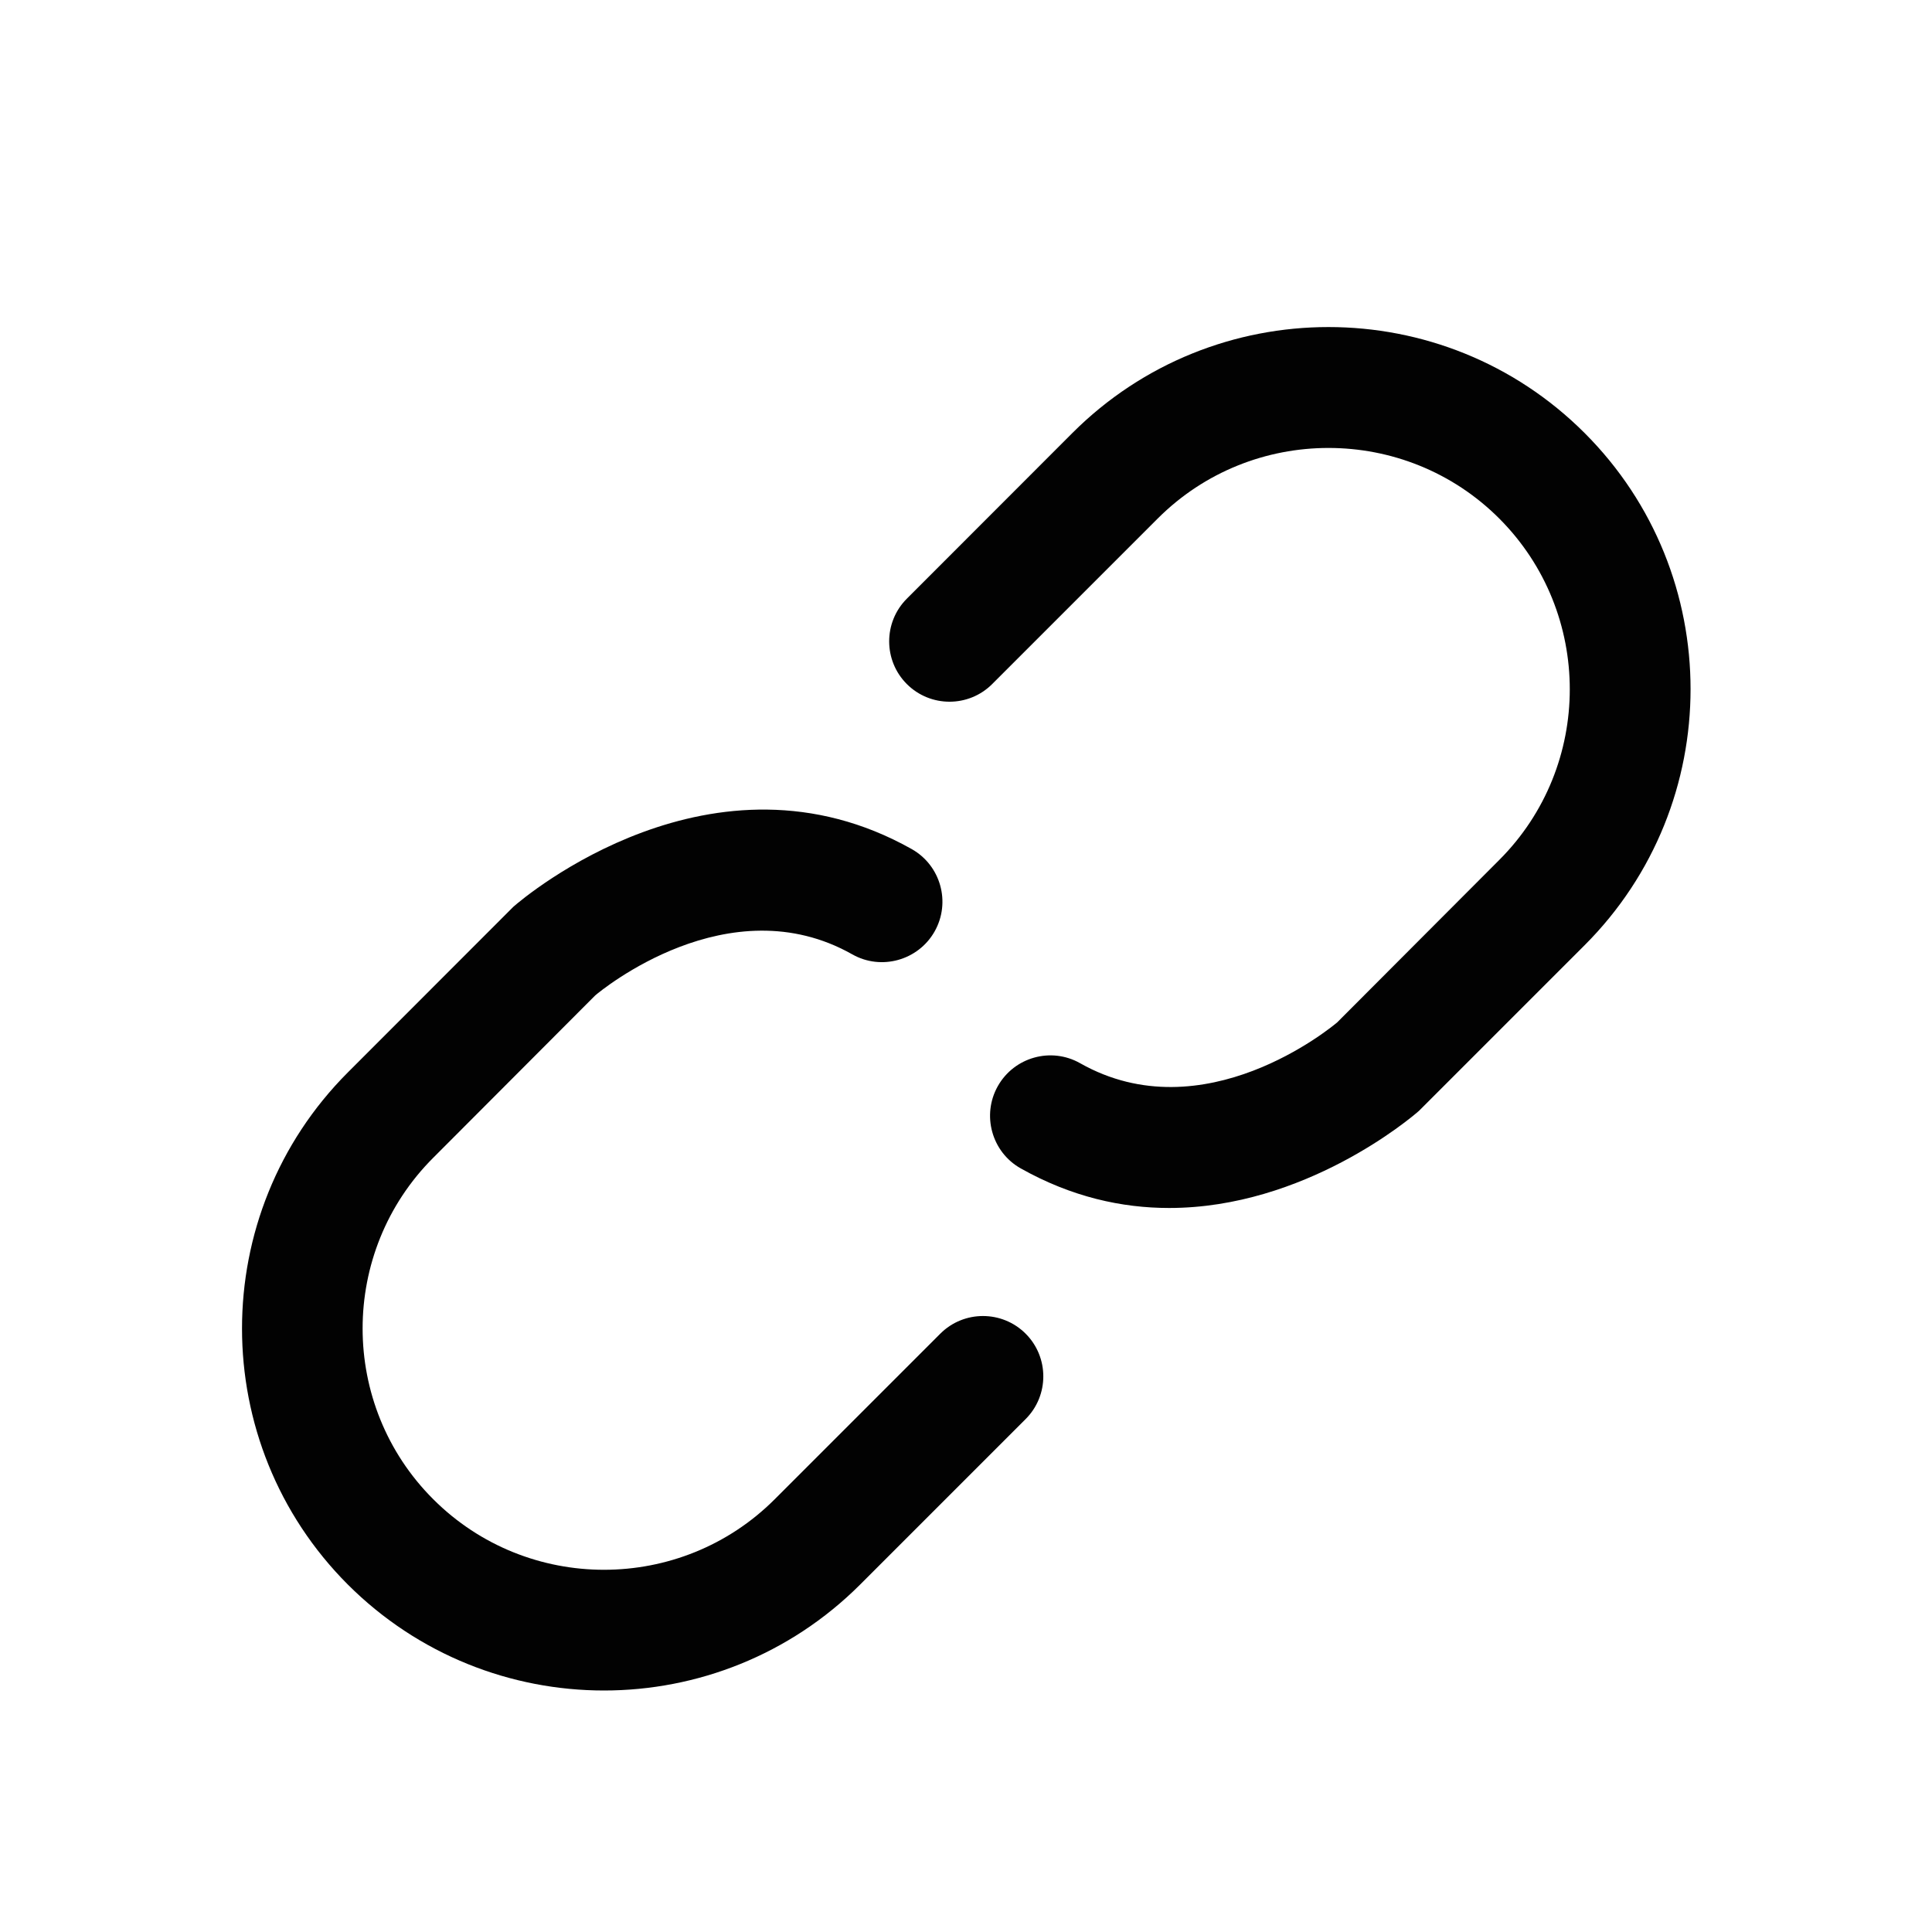 <?xml version="1.0" encoding="utf-8"?>
<!-- Generator: Adobe Illustrator 16.0.0, SVG Export Plug-In . SVG Version: 6.00 Build 0)  -->
<!DOCTYPE svg PUBLIC "-//W3C//DTD SVG 1.1//EN" "http://www.w3.org/Graphics/SVG/1.1/DTD/svg11.dtd">
<svg version="1.1" id="Layer_1" xmlns="http://www.w3.org/2000/svg" xmlns:xlink="http://www.w3.org/1999/xlink" x="0px" y="0px"
	 width="16px" height="16px" viewBox="0 0 16 16" enable-background="new 0 0 16 16" xml:space="preserve">
<path fill="#020202" d="M5.002,14c-0.768,0-1.536-0.293-2.121-0.877c-1.169-1.17-1.169-3.072,0-4.242l1.371-1.372
	c0.093-0.082,1.656-1.402,3.299-0.477c0.24,0.136,0.325,0.441,0.189,0.682C7.604,7.954,7.298,8.039,7.059,7.904
	C6.036,7.325,4.975,8.205,4.93,8.243L3.588,9.588c-0.78,0.779-0.78,2.049,0,2.828c0.779,0.779,2.049,0.779,2.828,0l1.371-1.371
	c0.195-0.195,0.512-0.195,0.707,0s0.195,0.512,0,0.707l-1.371,1.371C6.538,13.707,5.77,14,5.002,14z M11.752,9.199l1.371-1.371
	c1.17-1.17,1.17-3.073,0-4.242c-1.17-1.17-3.072-1.17-4.242,0L7.51,4.958c-0.195,0.195-0.195,0.512,0,0.707s0.512,0.195,0.707,0
	l1.371-1.371c0.779-0.779,2.049-0.779,2.828,0c0.779,0.78,0.779,2.049,0,2.828l-1.342,1.345c-0.045,0.038-1.105,0.918-2.129,0.338
	C8.705,8.669,8.4,8.754,8.264,8.994c-0.136,0.24-0.051,0.547,0.189,0.682c0.423,0.238,0.84,0.328,1.229,0.328
	C10.803,10.004,11.684,9.26,11.752,9.199z"/>
</svg>
